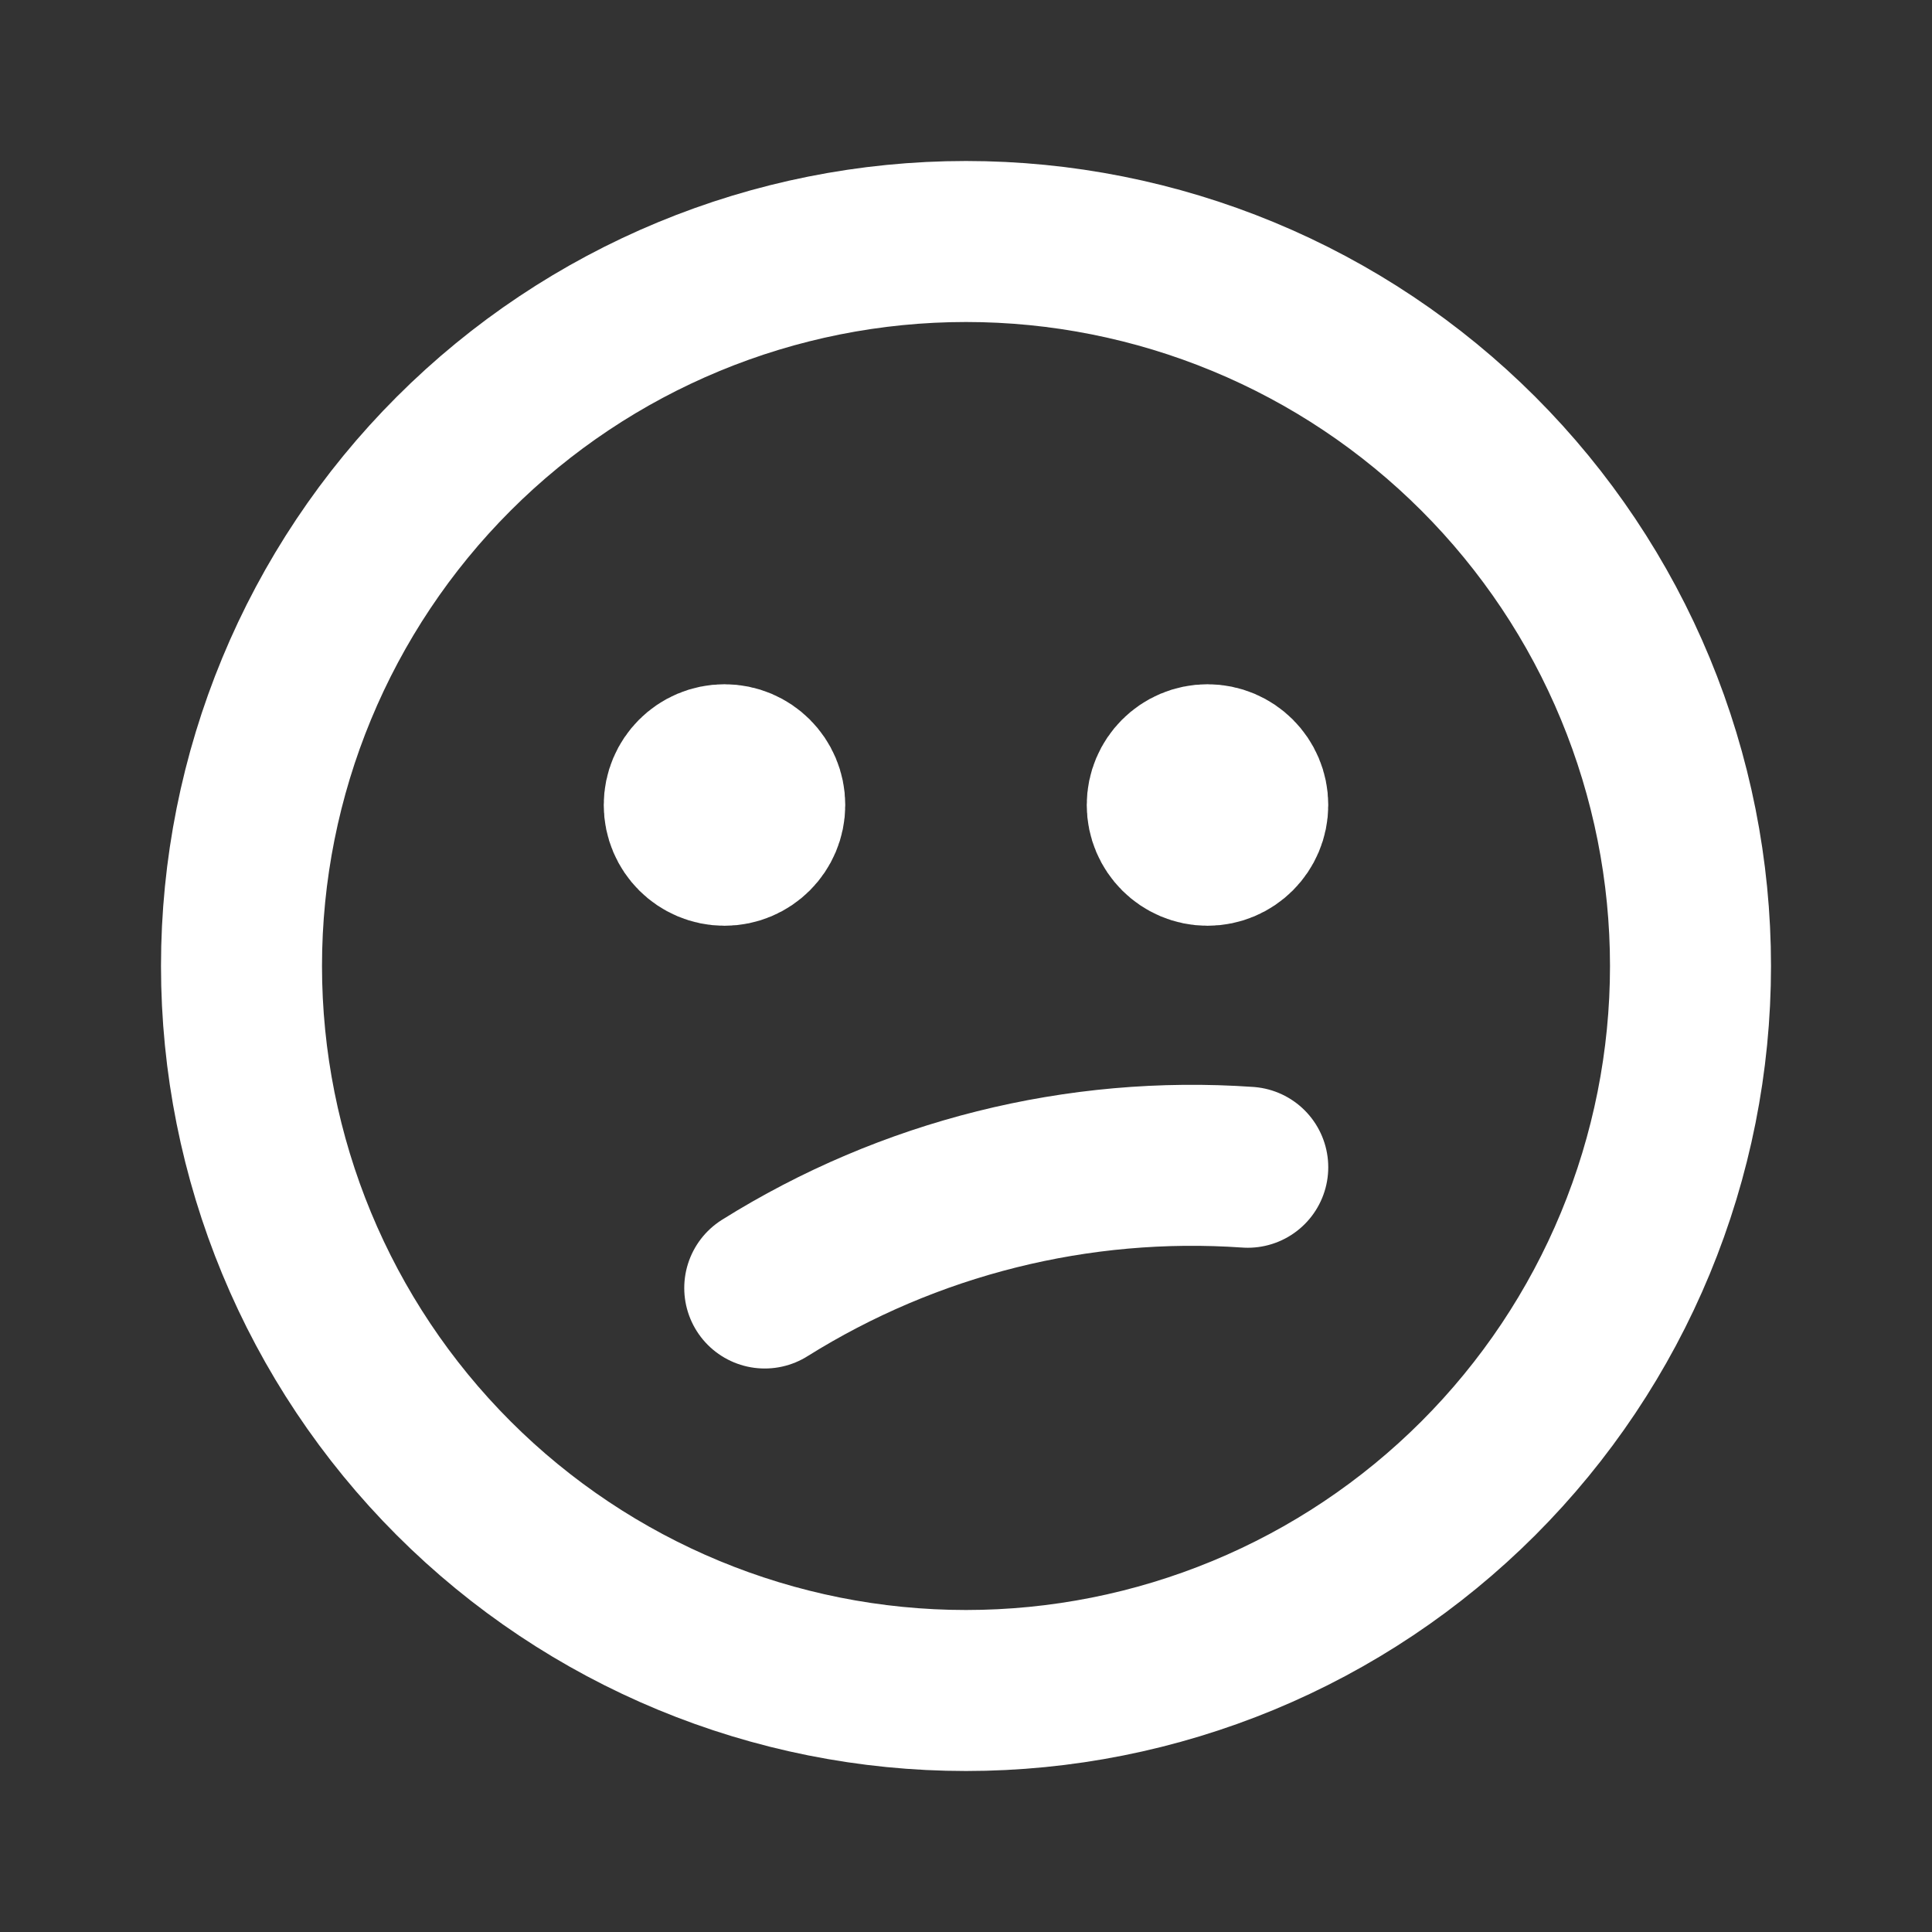 <svg width="24" height="24" viewBox="0 0 24 24" fill="none" xmlns="http://www.w3.org/2000/svg">
<rect x="0" y="0" width="24" height="24" fill="#333333" stroke="none"/>
<path d="M12 21C13.182 21 14.352 20.767 15.444 20.315C16.536 19.863 17.528 19.2 18.364 18.364C19.2 17.528 19.863 16.536 20.315 15.444C20.767 14.352 21 13.182 21 12C21 10.818 20.767 9.648 20.315 8.556C19.863 7.464 19.2 6.472 18.364 5.636C17.528 4.8 16.536 4.137 15.444 3.685C14.352 3.233 13.182 3 12 3C9.613 3 7.324 3.948 5.636 5.636C3.948 7.324 3 9.613 3 12C3 14.387 3.948 16.676 5.636 18.364C7.324 20.052 9.613 21 12 21V21Z" stroke="white" stroke-width="2" stroke-linecap="round" stroke-linejoin="round"/>
<path d="M9 10H9.01" stroke="white" stroke-width="2" stroke-linecap="round" stroke-linejoin="round"/>
<path d="M15 10H15.01" stroke="white" stroke-width="2" stroke-linecap="round" stroke-linejoin="round"/>
<path d="M9.5 16C11.291 14.879 13.392 14.353 15.5 14.5" stroke="white" stroke-width="2" stroke-linecap="round" stroke-linejoin="round"/>
<circle cx="9" cy="10" r="0.5" stroke="white" stroke-width="2" stroke-linecap="round" stroke-linejoin="round"/>
<circle cx="15" cy="10" r="0.5" stroke="white" stroke-width="2" stroke-linecap="round" stroke-linejoin="round"/>
</svg>
